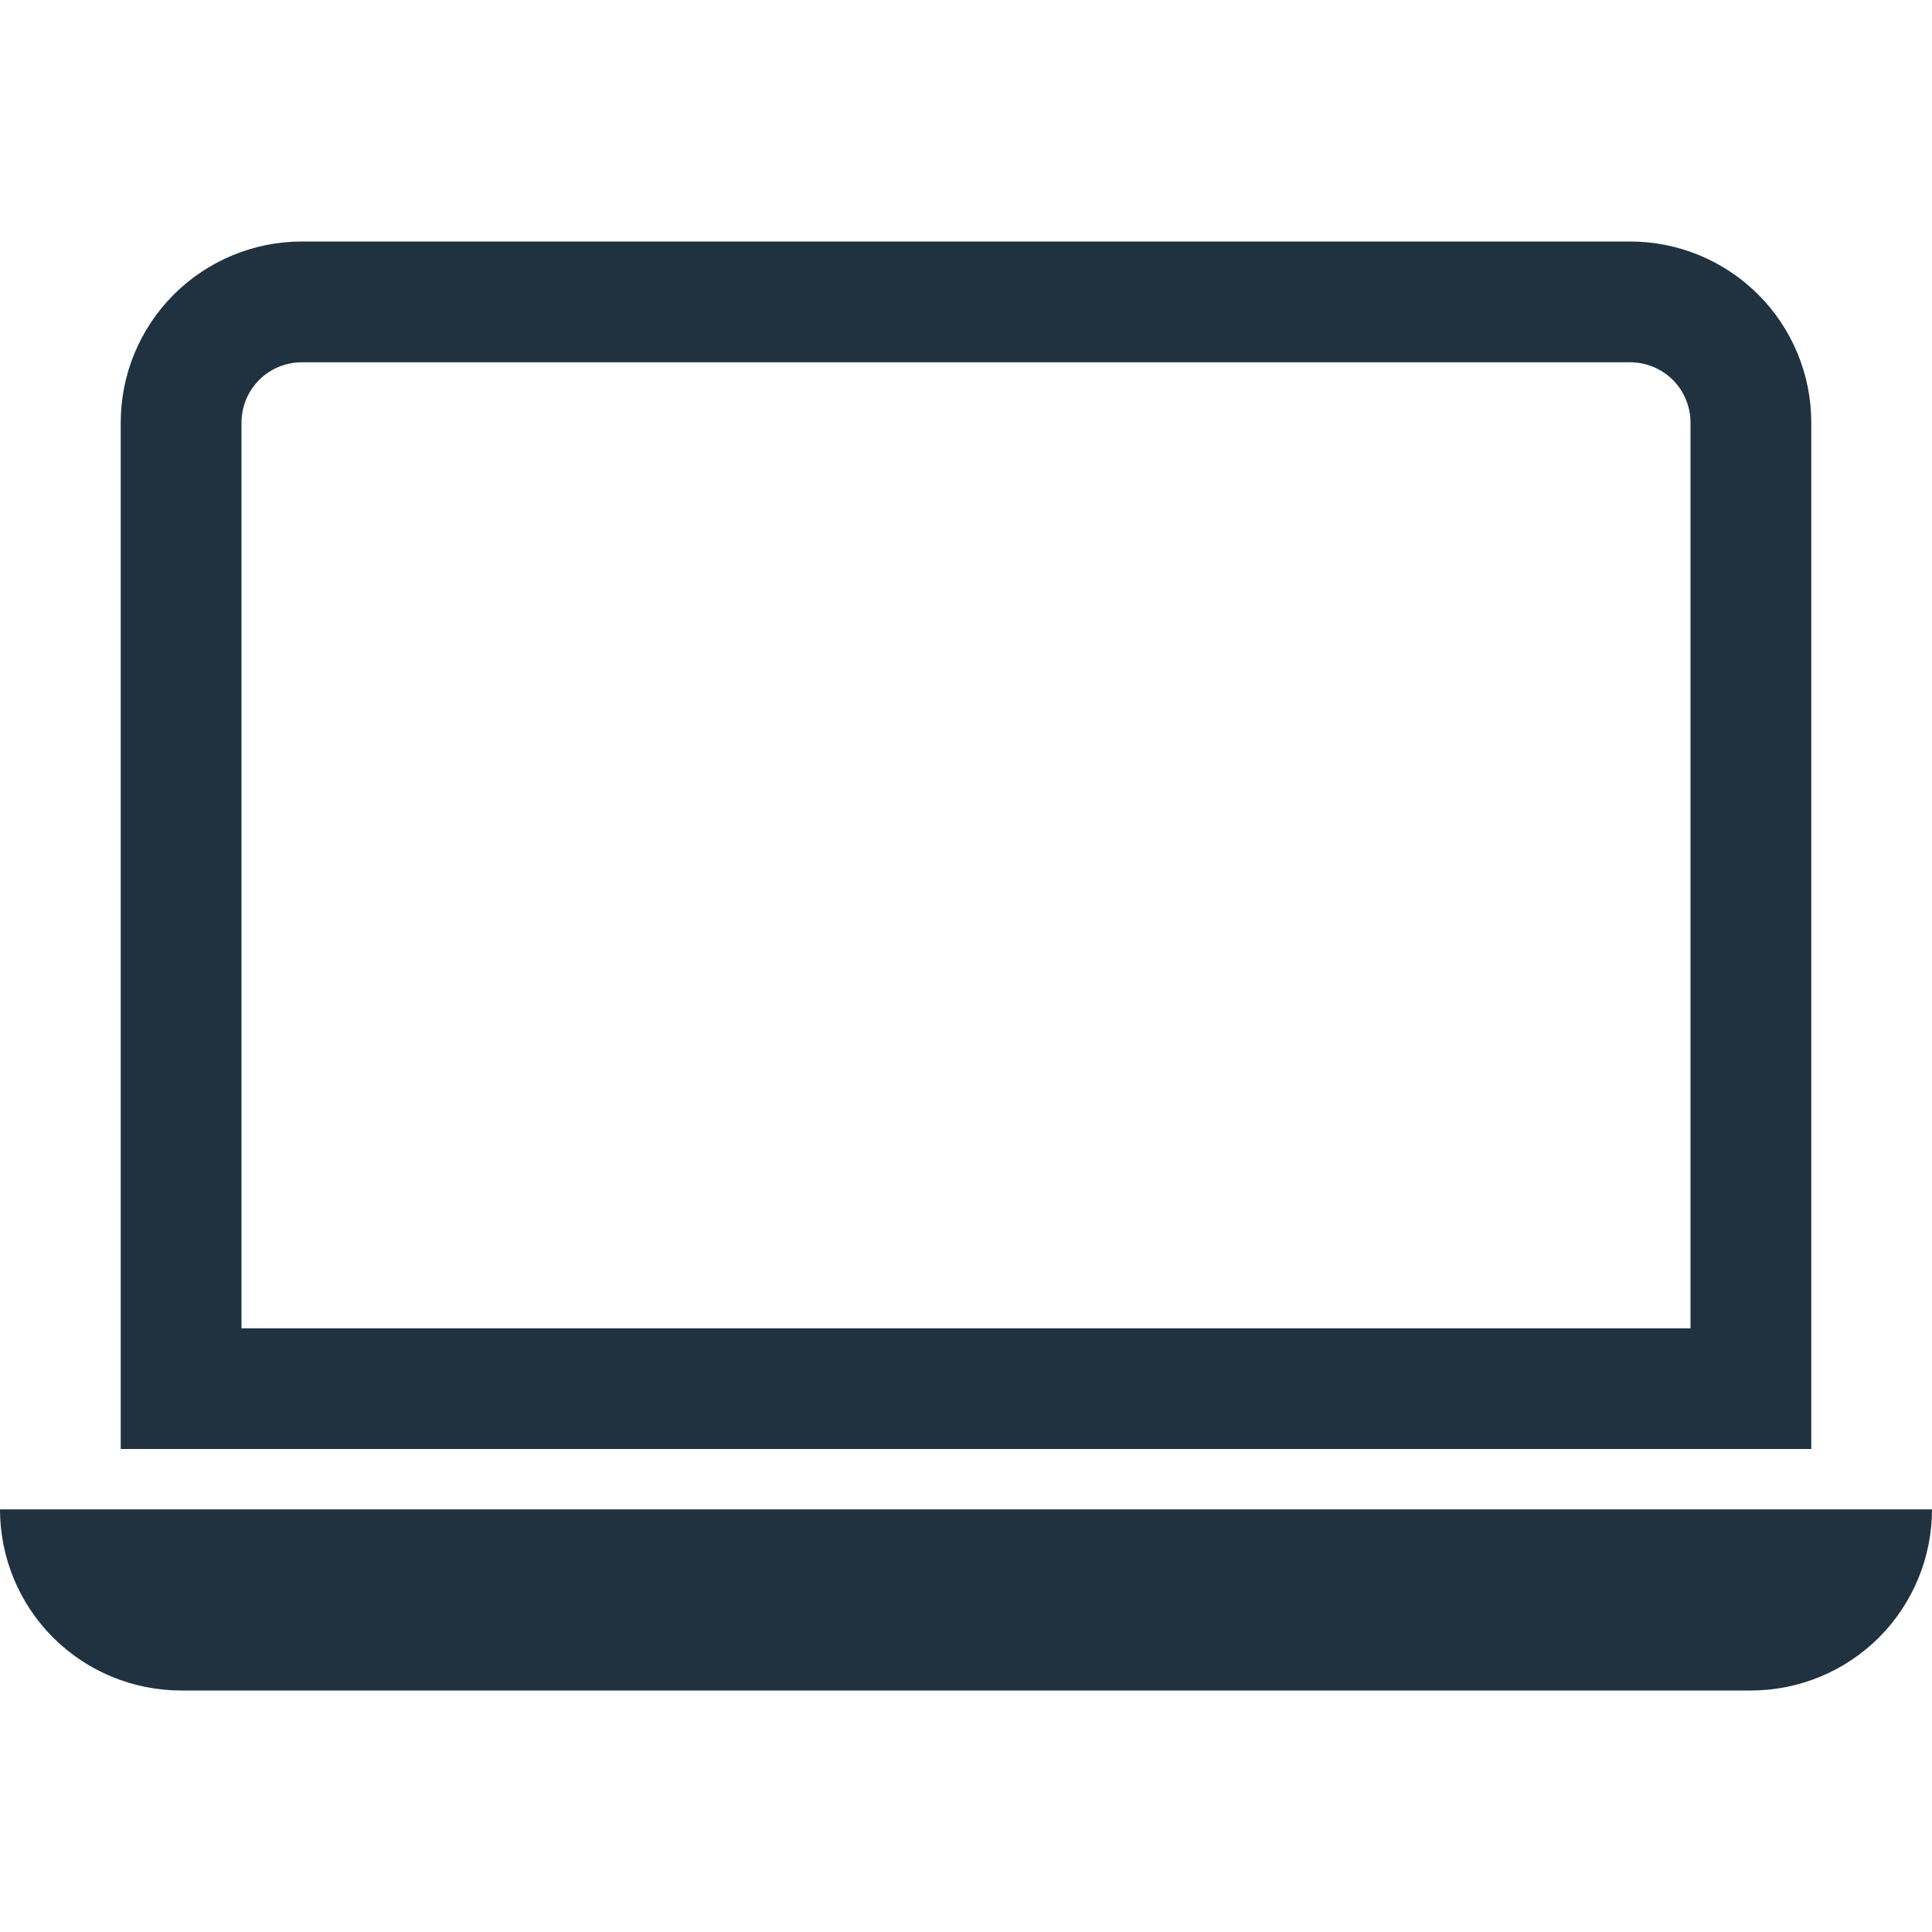 <svg width="25" height="25" viewBox="0 0 25 25" fill="none" xmlns="http://www.w3.org/2000/svg">
<path d="M21.094 4.688C21.301 4.688 21.5 4.77 21.646 4.916C21.793 5.063 21.875 5.262 21.875 5.469V17.188H3.125V5.469C3.125 5.262 3.207 5.063 3.354 4.916C3.5 4.77 3.699 4.688 3.906 4.688H21.094ZM3.906 3.125C3.285 3.125 2.689 3.372 2.249 3.811C1.809 4.251 1.562 4.847 1.562 5.469V18.75H23.438V5.469C23.438 4.847 23.191 4.251 22.751 3.811C22.311 3.372 21.715 3.125 21.094 3.125H3.906ZM0 19.531H25C25 20.153 24.753 20.749 24.314 21.189C23.874 21.628 23.278 21.875 22.656 21.875H2.344C1.722 21.875 1.126 21.628 0.686 21.189C0.247 20.749 0 20.153 0 19.531Z" fill="#203240"/>
</svg>
